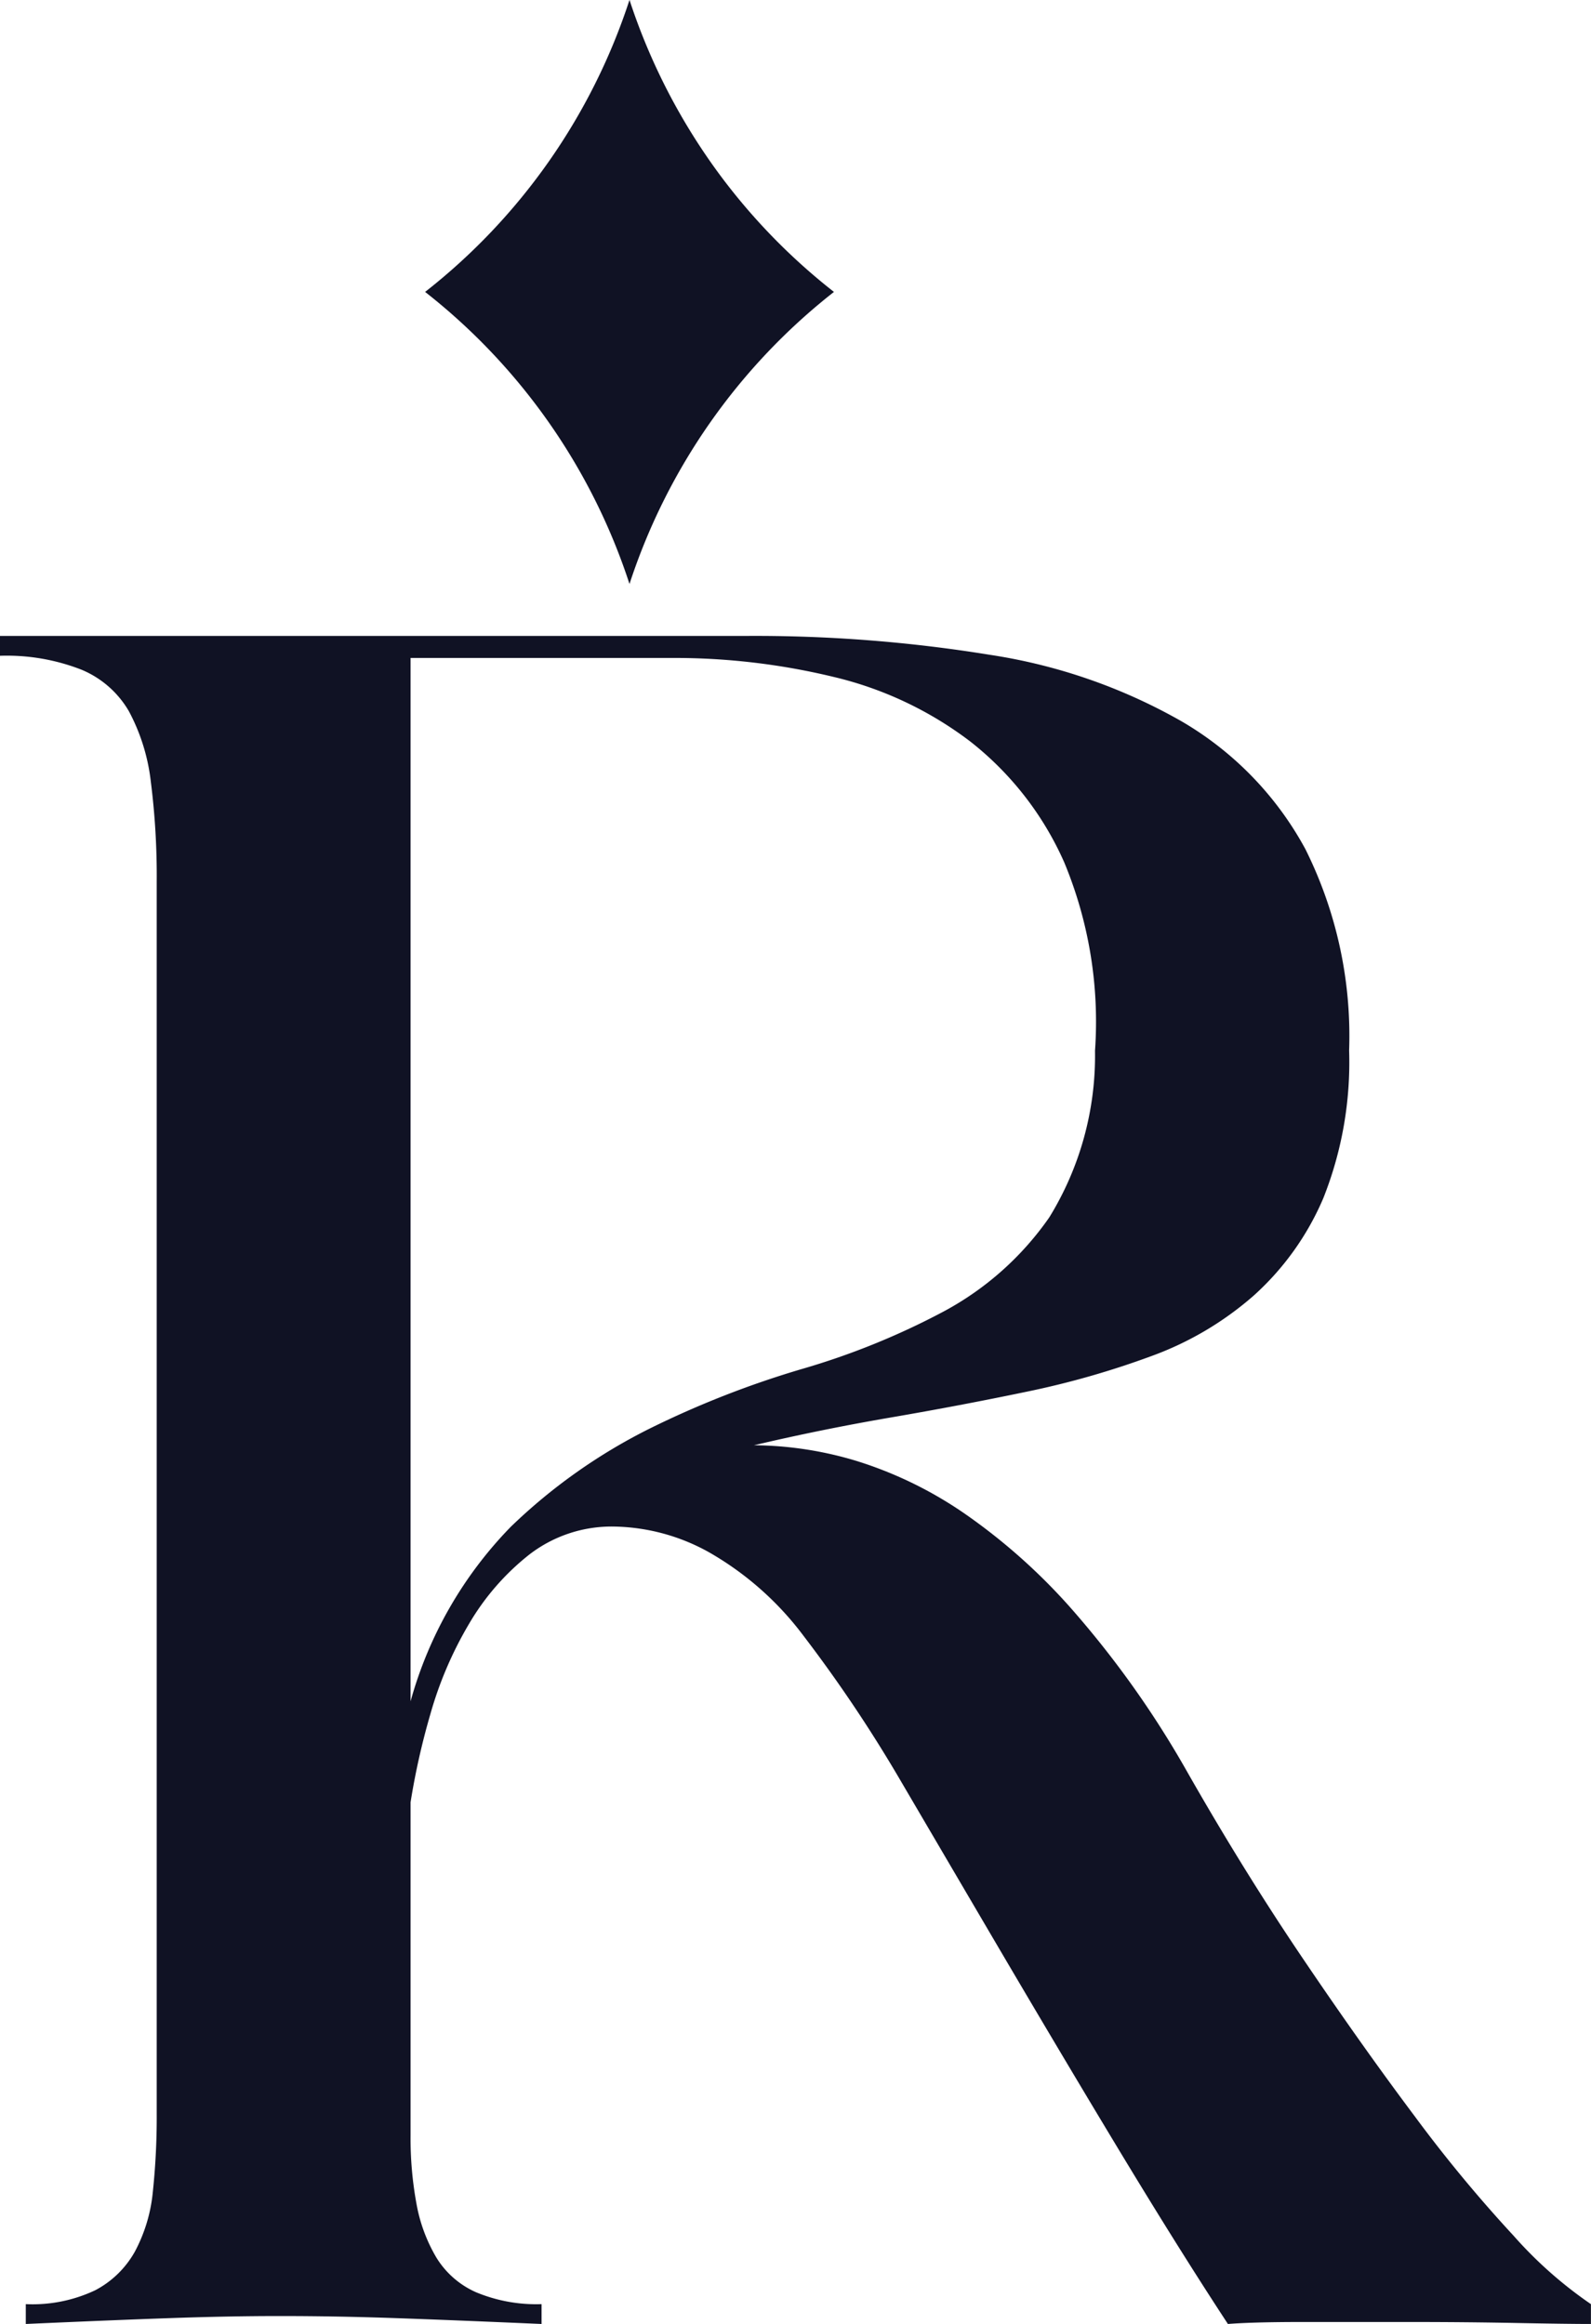 <svg xmlns="http://www.w3.org/2000/svg" width="24.061" height="35.151" viewBox="0 0 24.061 35.151">
  <g id="그룹_37" data-name="그룹 37" transform="translate(-716.588 -403.377)">
    <path id="패스_29" data-name="패스 29" d="M737.979,435.378q-.81-1.08-1.711-2.415T734.5,430.1a14.678,14.678,0,0,0-1.65-2.325,8.98,8.98,0,0,0-1.665-1.5,6.025,6.025,0,0,0-1.635-.8,5.483,5.483,0,0,0-1.559-.24q1.019-.24,2.069-.42t2.056-.39a13.022,13.022,0,0,0,1.889-.54,4.865,4.865,0,0,0,1.545-.915,4.188,4.188,0,0,0,1.05-1.47,5.563,5.563,0,0,0,.391-2.235,6.327,6.327,0,0,0-.661-3.045,4.978,4.978,0,0,0-1.875-1.935,8.386,8.386,0,0,0-2.9-1.005,22.12,22.12,0,0,0-3.689-.285H716.588v.3a3.1,3.1,0,0,1,1.231.21,1.489,1.489,0,0,1,.719.63,2.972,2.972,0,0,1,.331,1.065,11.322,11.322,0,0,1,.089,1.515v18.63a10.779,10.779,0,0,1-.059,1.185,2.4,2.4,0,0,1-.271.9,1.468,1.468,0,0,1-.6.585,2.217,2.217,0,0,1-1.05.21v.3q1.348-.06,2.22-.09t1.62-.03q.839,0,1.71.03t2.25.09v-.3a2.369,2.369,0,0,1-.991-.18,1.337,1.337,0,0,1-.6-.525,2.434,2.434,0,0,1-.3-.81,5.465,5.465,0,0,1-.09-1.035v-5.04a10.862,10.862,0,0,1,.3-1.335,5.735,5.735,0,0,1,.585-1.365,3.744,3.744,0,0,1,.915-1.05,2.038,2.038,0,0,1,1.29-.42,3.041,3.041,0,0,1,1.426.39,4.693,4.693,0,0,1,1.425,1.26,21.326,21.326,0,0,1,1.424,2.115q.645,1.1,1.276,2.175,1.108,1.89,2.04,3.435t1.68,2.685c.24-.019.615-.03,1.125-.03h1.62q.854,0,1.62.015t1.125.015v-.3a6.323,6.323,0,0,1-1.17-1.035A21.294,21.294,0,0,1,737.979,435.378Zm-11.566-10.395a8.444,8.444,0,0,0-2.1,1.485,6.115,6.115,0,0,0-1.516,2.64v-15.78h3.96a10.24,10.24,0,0,1,2.431.285,5.506,5.506,0,0,1,2.069.975,4.773,4.773,0,0,1,1.425,1.83,6.276,6.276,0,0,1,.466,2.85,4.666,4.666,0,0,1-.691,2.52,4.58,4.58,0,0,1-1.6,1.425,11.193,11.193,0,0,1-2.146.87A14.36,14.36,0,0,0,726.413,424.983Z" fill="#101224"/>
    <path id="패스_30" data-name="패스 30" d="M727.515,406.076a9.31,9.31,0,0,1-1.407-2.7,9.247,9.247,0,0,1-3.091,4.416,9.257,9.257,0,0,1,3.091,4.417,9.268,9.268,0,0,1,3.092-4.417A9.262,9.262,0,0,1,727.515,406.076Z" fill="#101224"/>
  </g>
</svg>

